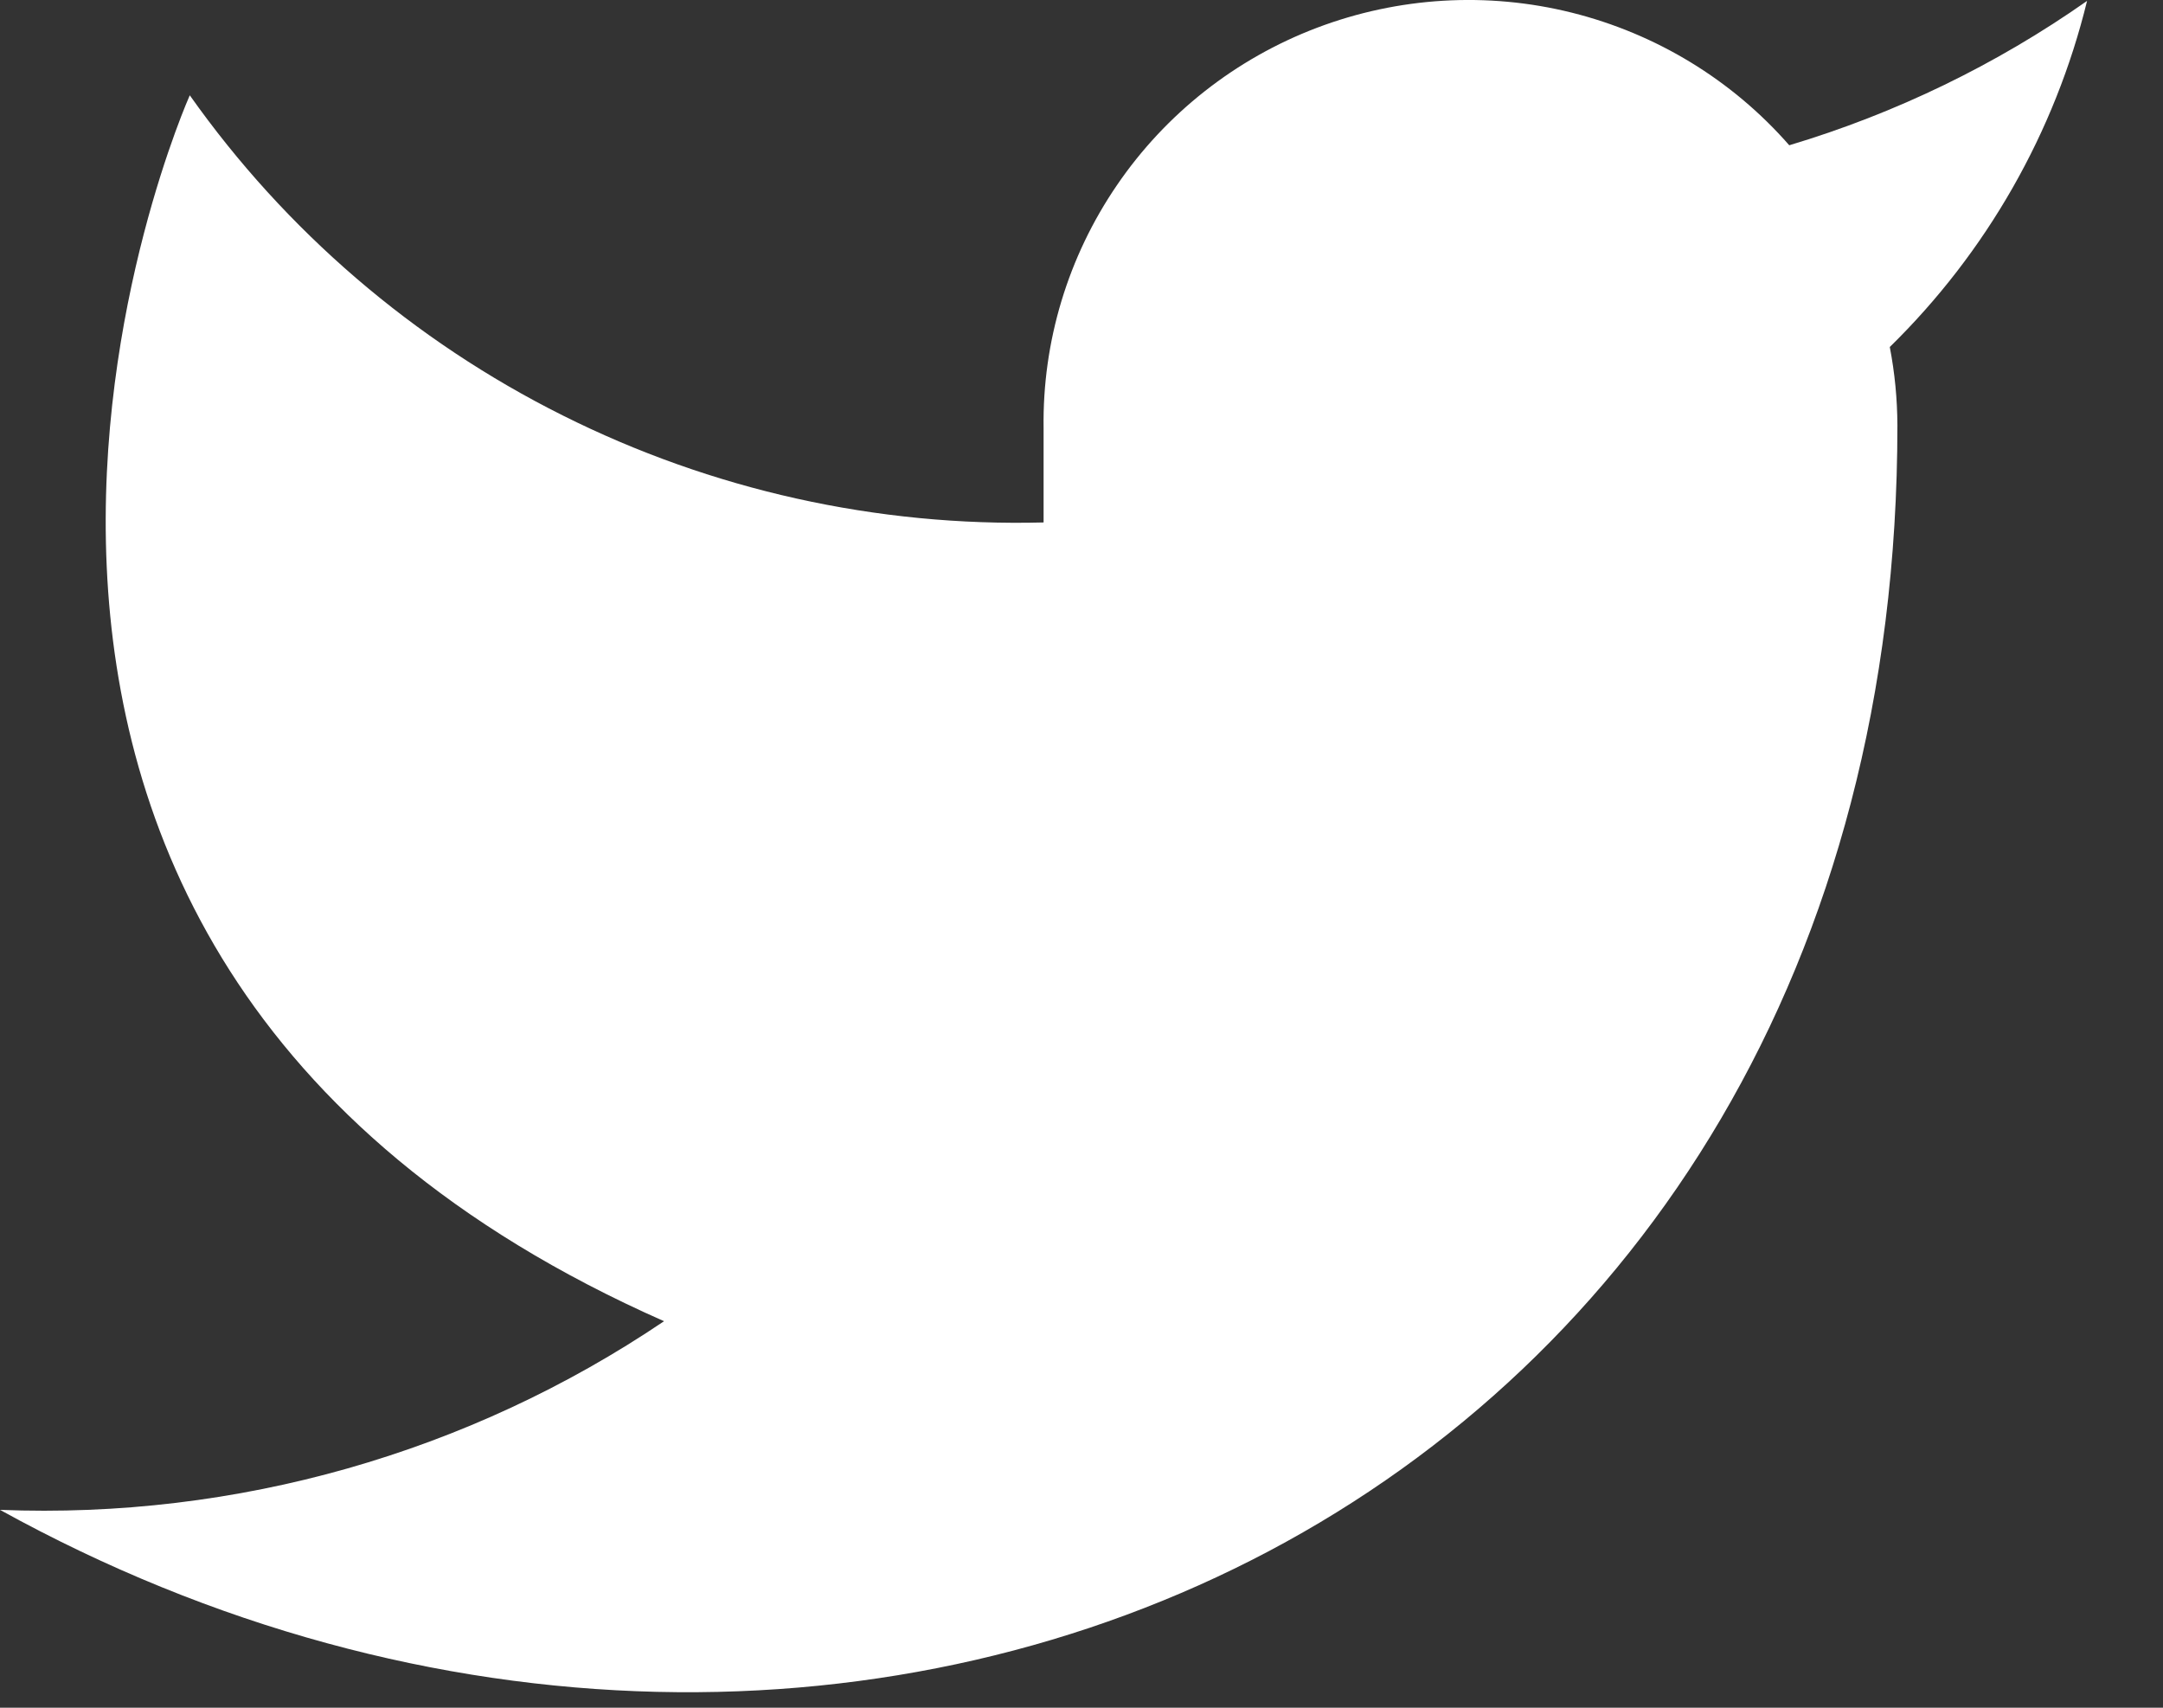 <svg width="19" height="15" viewBox="0 0 19 15" fill="none" xmlns="http://www.w3.org/2000/svg">
<rect x="0" y="0" width="19" height="15" fill="#333333" stroke="none"/>
<path d="M18.333 0.008C17.535 0.568 16.652 0.996 15.717 1.276C15.215 0.702 14.548 0.296 13.806 0.111C13.064 -0.074 12.283 -0.027 11.568 0.244C10.854 0.515 10.24 0.998 9.811 1.627C9.381 2.256 9.156 3.001 9.167 3.761V4.589C7.702 4.627 6.251 4.304 4.943 3.649C3.634 2.995 2.509 2.028 1.667 0.837C1.667 0.837 -1.667 8.292 5.833 11.605C4.117 12.764 2.073 13.344 0 13.262C7.5 17.404 16.667 13.262 16.667 3.736C16.666 3.505 16.644 3.275 16.6 3.048C17.451 2.215 18.051 1.162 18.333 0.008Z" fill="white"/>
</svg>
